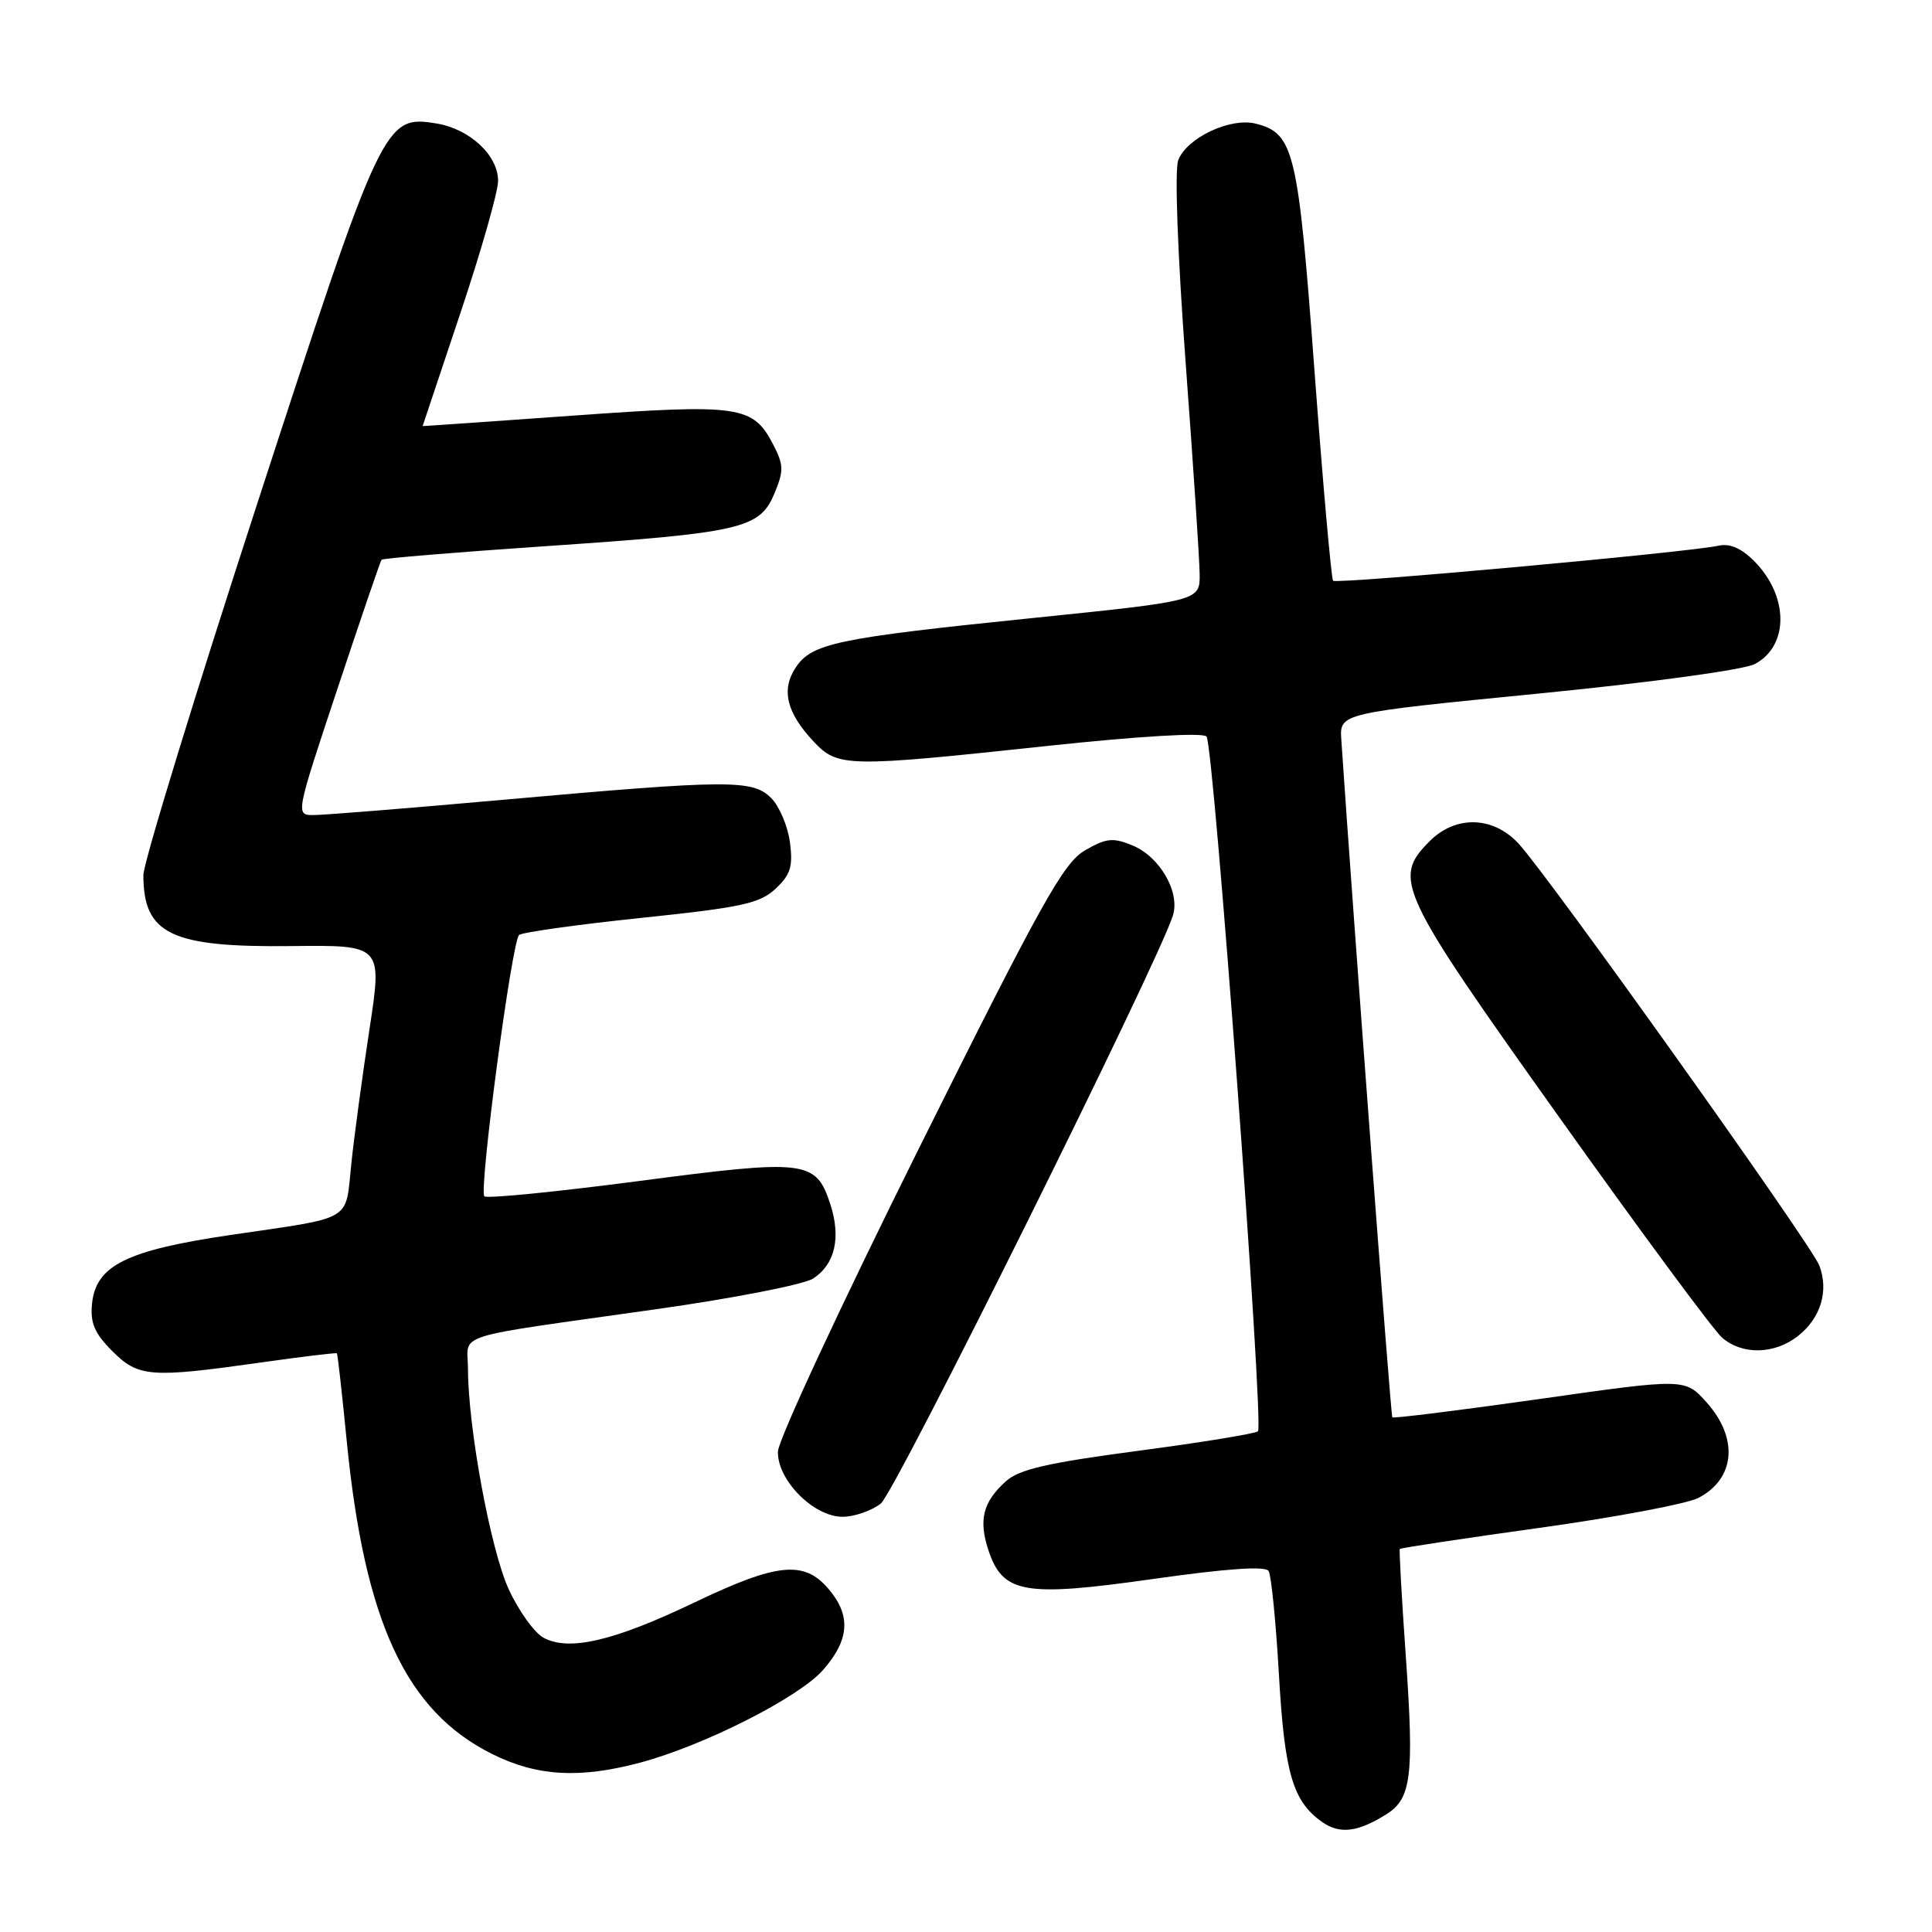<?xml version="1.0" encoding="UTF-8" standalone="no"?>
<!DOCTYPE svg PUBLIC "-//W3C//DTD SVG 1.1//EN" "http://www.w3.org/Graphics/SVG/1.1/DTD/svg11.dtd" >
<svg xmlns="http://www.w3.org/2000/svg" xmlns:xlink="http://www.w3.org/1999/xlink" version="1.1" viewBox="0 0 256 256">
 <g >
 <path fill="currentColor"
d=" M 183.73 240.38 C 187.01 238.32 187.38 235.31 186.29 219.64 C 185.74 211.86 185.38 205.39 185.48 205.25 C 185.59 205.11 193.91 203.85 203.98 202.45 C 214.06 201.05 223.53 199.26 225.03 198.49 C 229.93 195.95 230.40 190.60 226.14 185.83 C 223.28 182.63 223.28 182.63 204.03 185.37 C 193.44 186.87 184.65 187.97 184.49 187.80 C 184.28 187.57 179.32 121.67 177.73 98.00 C 177.50 94.50 177.50 94.50 203.77 91.91 C 218.90 90.42 231.10 88.75 232.54 87.98 C 237.09 85.55 237.02 78.93 232.41 74.32 C 230.72 72.63 229.18 71.97 227.70 72.31 C 223.91 73.17 177.09 77.43 176.64 76.95 C 176.41 76.70 175.30 64.21 174.18 49.19 C 172.01 19.93 171.47 17.66 166.38 16.38 C 163.01 15.54 157.22 18.28 156.12 21.24 C 155.63 22.56 156.04 33.71 157.10 48.00 C 158.10 61.48 158.94 74.10 158.96 76.06 C 159.00 79.62 159.00 79.62 136.75 81.90 C 110.78 84.56 107.54 85.24 105.41 88.49 C 103.49 91.42 104.23 94.44 107.80 98.25 C 111.01 101.67 112.12 101.70 138.79 98.84 C 150.94 97.54 159.39 97.04 159.87 97.59 C 160.83 98.68 167.50 188.83 166.69 189.65 C 166.37 189.96 159.23 191.13 150.81 192.24 C 138.74 193.84 135.03 194.70 133.27 196.29 C 130.24 199.03 129.65 201.40 130.97 205.41 C 132.87 211.16 135.72 211.65 152.81 209.22 C 162.62 207.83 167.68 207.48 168.10 208.17 C 168.45 208.74 169.06 214.88 169.46 221.82 C 170.21 234.99 171.30 238.69 175.21 241.44 C 177.54 243.07 179.95 242.77 183.73 240.38 Z  M 84.78 233.57 C 93.26 231.31 105.84 224.94 109.06 221.28 C 112.58 217.27 112.79 214.03 109.75 210.50 C 106.51 206.73 102.95 207.10 91.99 212.35 C 81.35 217.44 75.42 218.83 72.04 217.02 C 70.81 216.36 68.73 213.46 67.40 210.57 C 65.00 205.32 62.02 189.18 62.01 181.36 C 62.00 176.53 59.25 177.40 87.00 173.47 C 97.17 172.03 106.51 170.21 107.73 169.42 C 110.66 167.53 111.47 163.97 110.00 159.49 C 108.10 153.73 106.79 153.58 84.61 156.50 C 73.70 157.93 64.51 158.84 64.18 158.52 C 63.43 157.76 67.82 124.76 68.78 123.89 C 69.18 123.54 76.44 122.52 84.92 121.63 C 98.28 120.24 100.67 119.72 102.77 117.76 C 104.76 115.89 105.09 114.82 104.67 111.60 C 104.38 109.46 103.27 106.83 102.19 105.75 C 99.73 103.28 96.65 103.30 66.73 105.97 C 54.21 107.09 42.89 108.00 41.56 108.00 C 39.15 108.00 39.15 108.00 44.72 91.25 C 47.78 82.04 50.40 74.35 50.56 74.17 C 50.71 73.98 60.43 73.18 72.17 72.38 C 98.23 70.61 100.66 70.06 102.60 65.42 C 103.87 62.38 103.85 61.62 102.47 58.94 C 99.78 53.74 98.07 53.49 75.96 55.07 C 64.98 55.86 56.00 56.48 56.00 56.46 C 56.00 56.44 58.25 49.71 61.00 41.50 C 63.75 33.29 66.00 25.40 66.00 23.96 C 66.00 20.58 62.23 17.07 57.82 16.36 C 50.93 15.24 50.64 15.86 34.07 66.78 C 25.78 92.23 19.00 114.36 19.00 115.95 C 19.00 123.79 22.65 125.54 38.58 125.36 C 50.66 125.22 50.66 125.22 48.96 136.36 C 48.02 142.49 46.94 150.52 46.55 154.21 C 45.74 161.98 47.02 161.22 30.62 163.63 C 16.74 165.67 12.68 167.68 12.19 172.79 C 11.94 175.29 12.55 176.70 14.86 179.01 C 18.34 182.49 19.89 182.61 34.48 180.55 C 39.97 179.77 44.54 179.22 44.64 179.32 C 44.74 179.42 45.33 184.68 45.95 191.00 C 48.32 214.96 53.80 226.73 65.22 232.42 C 71.14 235.37 76.77 235.70 84.78 233.57 Z  M 116.71 199.23 C 118.61 197.74 153.47 127.56 155.42 121.30 C 156.38 118.20 153.69 113.53 150.08 112.03 C 147.48 110.96 146.60 111.04 143.78 112.67 C 140.93 114.30 138.02 119.52 121.83 152.03 C 111.57 172.64 103.13 190.77 103.08 192.33 C 102.97 196.11 107.83 201.01 111.67 200.98 C 113.23 200.97 115.49 200.18 116.71 199.23 Z  M 238.25 177.02 C 241.26 174.65 242.35 171.05 241.07 167.69 C 240.02 164.92 205.12 115.97 201.19 111.75 C 197.82 108.14 192.89 108.01 189.45 111.45 C 184.47 116.44 185.21 118.01 206.58 148.01 C 217.35 163.13 227.07 176.29 228.19 177.25 C 230.88 179.57 235.14 179.47 238.25 177.02 Z "/>
</g>
</svg>
